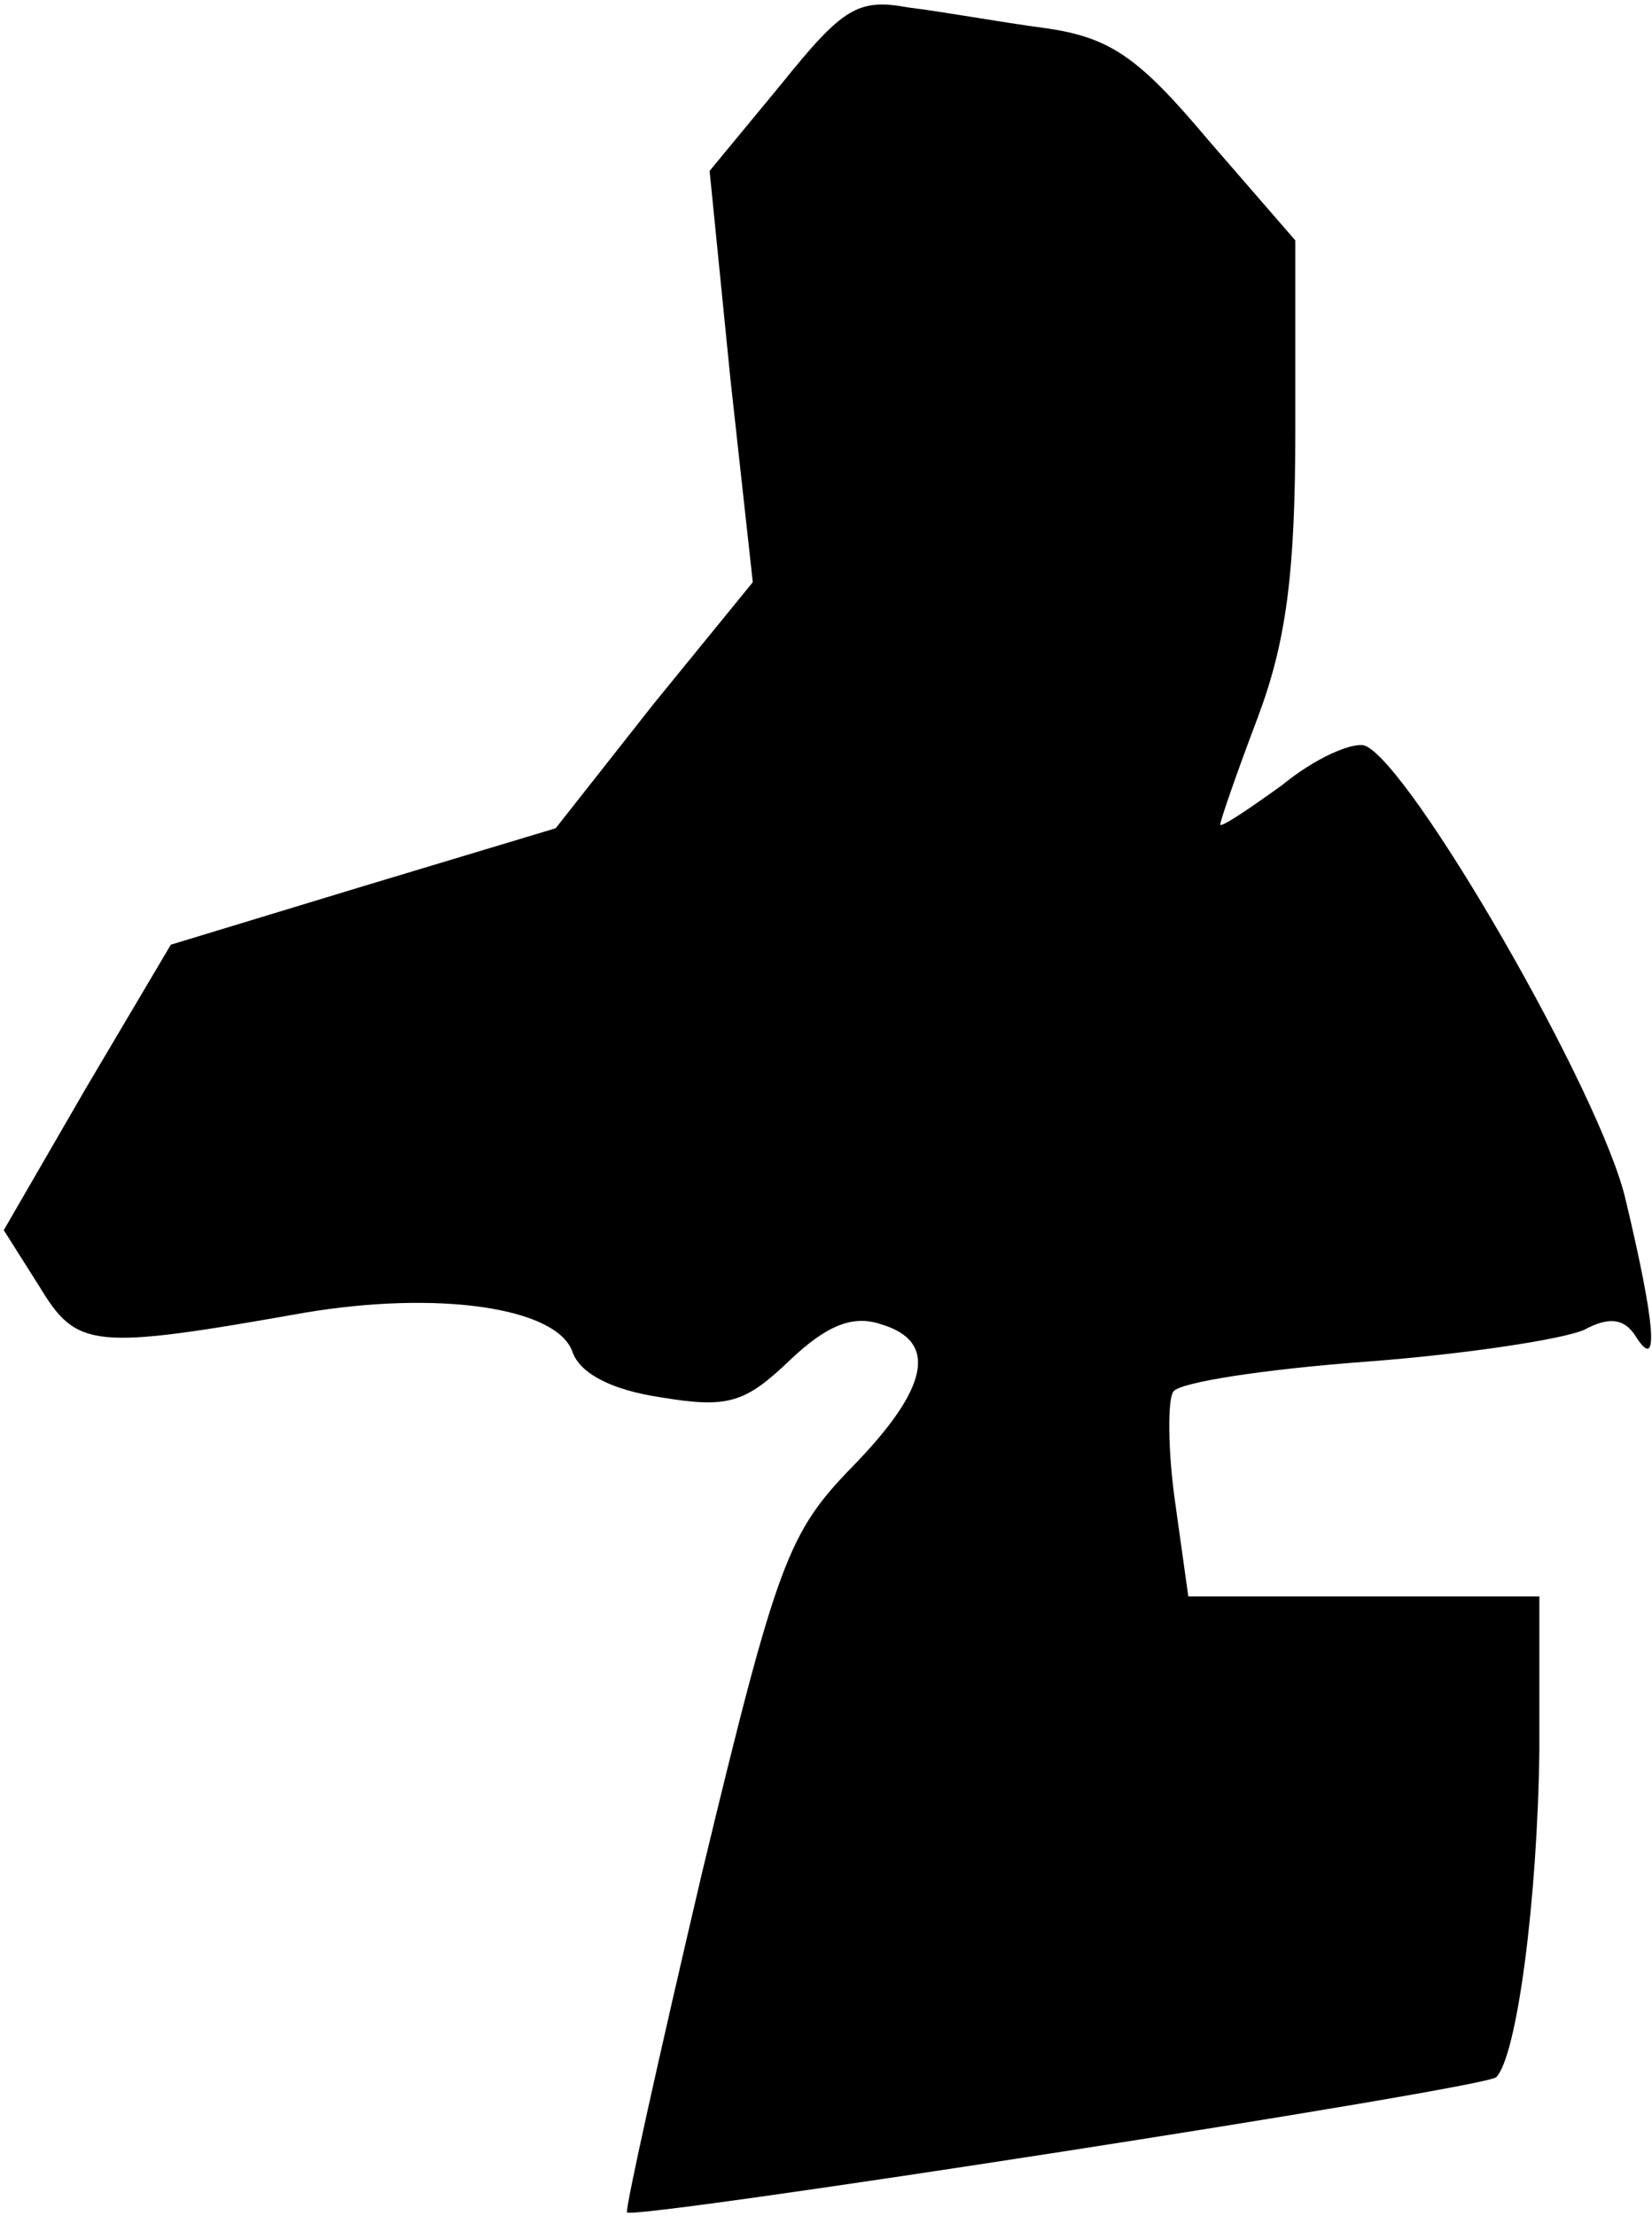 <?xml version="1.0" standalone="no"?>
<!DOCTYPE svg PUBLIC "-//W3C//DTD SVG 20010904//EN"
 "http://www.w3.org/TR/2001/REC-SVG-20010904/DTD/svg10.dtd">
<svg version="1.0" xmlns="http://www.w3.org/2000/svg"
 width="88pt" height="118pt" viewBox="0 0 88 118"
 preserveAspectRatio="xMidYMid meet">
<g transform="translate(0,118) scale(0.1,-0.1)"
fill="#000000" stroke="none">
<path fill="#000000" stroke="none" d="M416 1135 l-38 -46 11 -110 12 -109
-53 -65 -52 -66 -103 -31 -102 -31 -45 -76 -44 -76 19 -30 c20 -33 28 -34 141
-14 71 12 135 3 143 -21 4 -11 20 -20 47 -24 36 -6 45 -3 69 20 19 18 33 24
48 19 31 -9 26 -34 -15 -76 -34 -35 -40 -50 -80 -216 -23 -98 -41 -179 -40
-181 5 -4 457 66 463 72 11 11 22 94 23 174 l0 82 -94 0 -93 0 -7 50 c-4 28
-4 55 -1 59 3 5 49 12 103 16 53 4 105 12 116 17 13 7 21 6 27 -3 13 -21 11 5
-5 72 -13 57 -115 233 -139 242 -7 2 -27 -7 -44 -21 -18 -13 -33 -23 -33 -21
0 2 9 28 20 57 15 40 20 76 20 153 l0 101 -46 53 c-37 44 -52 55 -87 60 -23 3
-56 9 -73 11 -27 5 -35 0 -68 -41z"/>
</g>
</svg>
